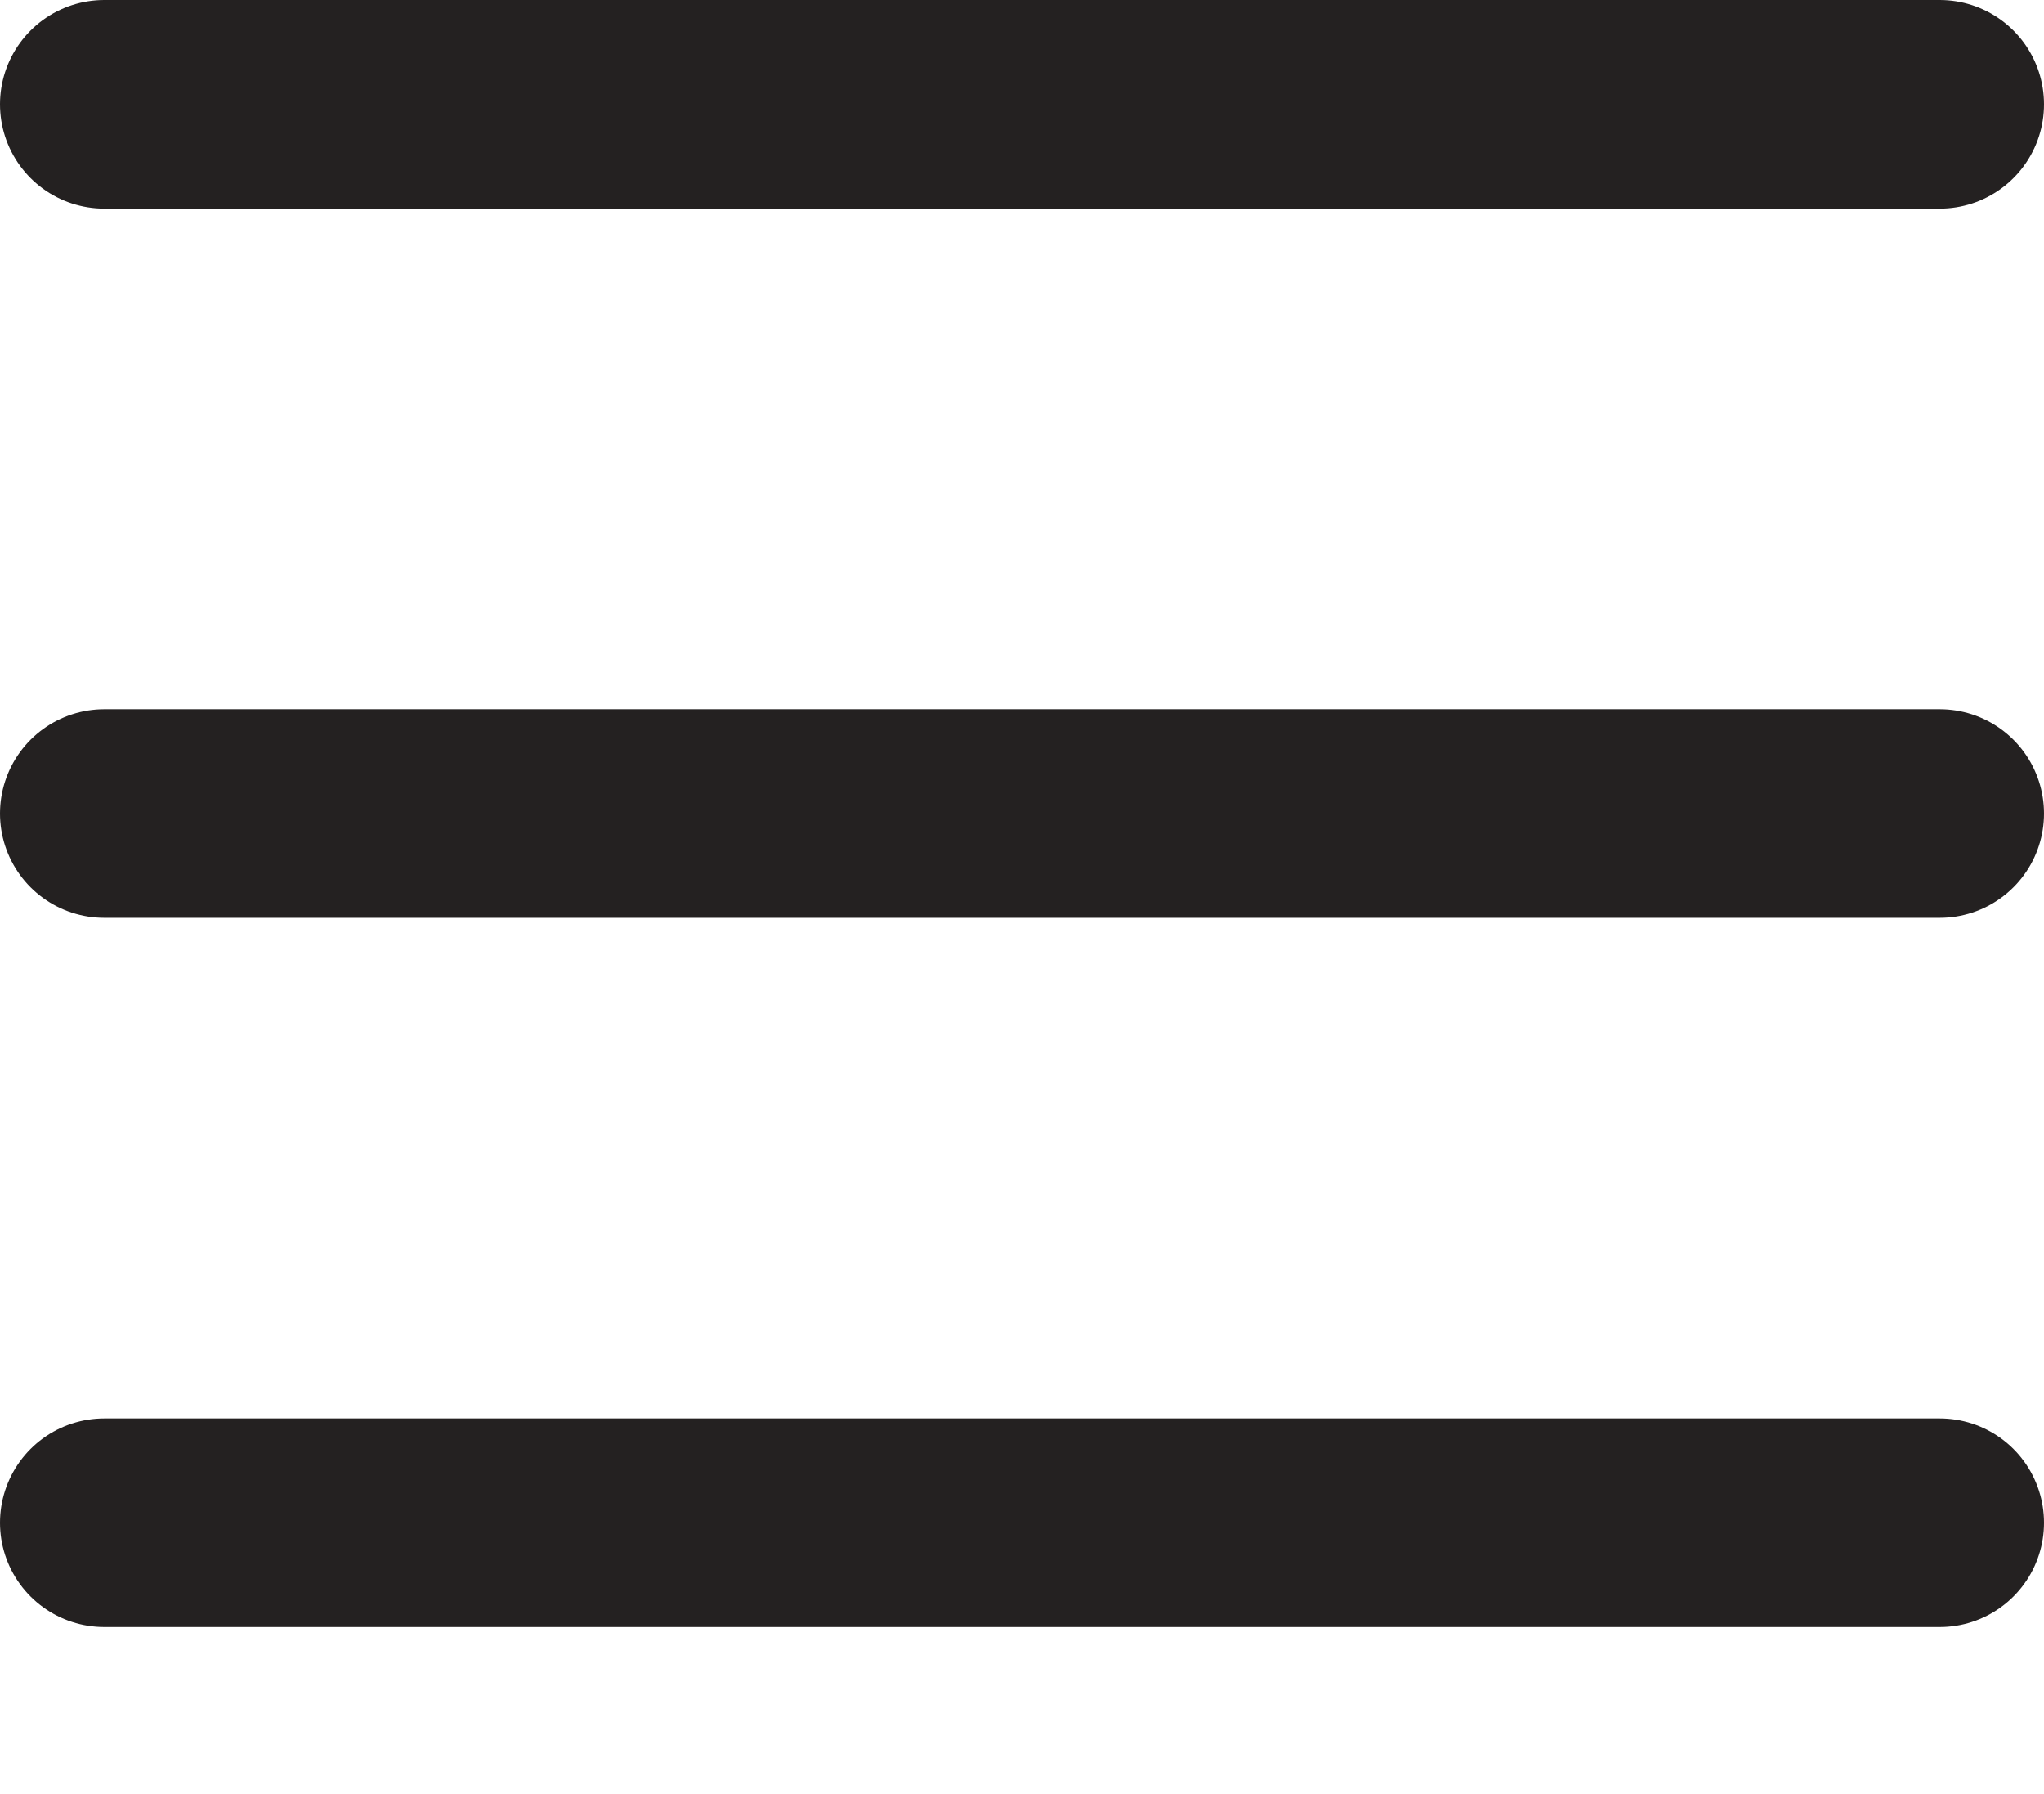 <svg xmlns="http://www.w3.org/2000/svg" xmlns:xlink="http://www.w3.org/1999/xlink" width="49" height="43" viewBox="0 0 49 43">
  <defs>
    <clipPath id="clip-path">
      <rect width="49" height="43" fill="none"/>
    </clipPath>
  </defs>
  <g id="Repeat_Grid_7" data-name="Repeat Grid 7" clip-path="url(#clip-path)">
    <g transform="translate(-324 -37)">
      <line id="Line_1" data-name="Line 1" x2="44" transform="translate(326.5 39.5)" fill="none" stroke="#242121" stroke-linecap="round" stroke-width="5"/>
    </g>
    <g transform="translate(-324 -20)">
      <line id="Line_1-2" data-name="Line 1" x2="44" transform="translate(326.5 39.5)" fill="none" stroke="#242121" stroke-linecap="round" stroke-width="5"/>
    </g>
    <g transform="translate(-324 -3)">
      <line id="Line_1-3" data-name="Line 1" x2="44" transform="translate(326.5 39.5)" fill="none" stroke="#242121" stroke-linecap="round" stroke-width="5"/>
    </g>
  </g>
</svg>
